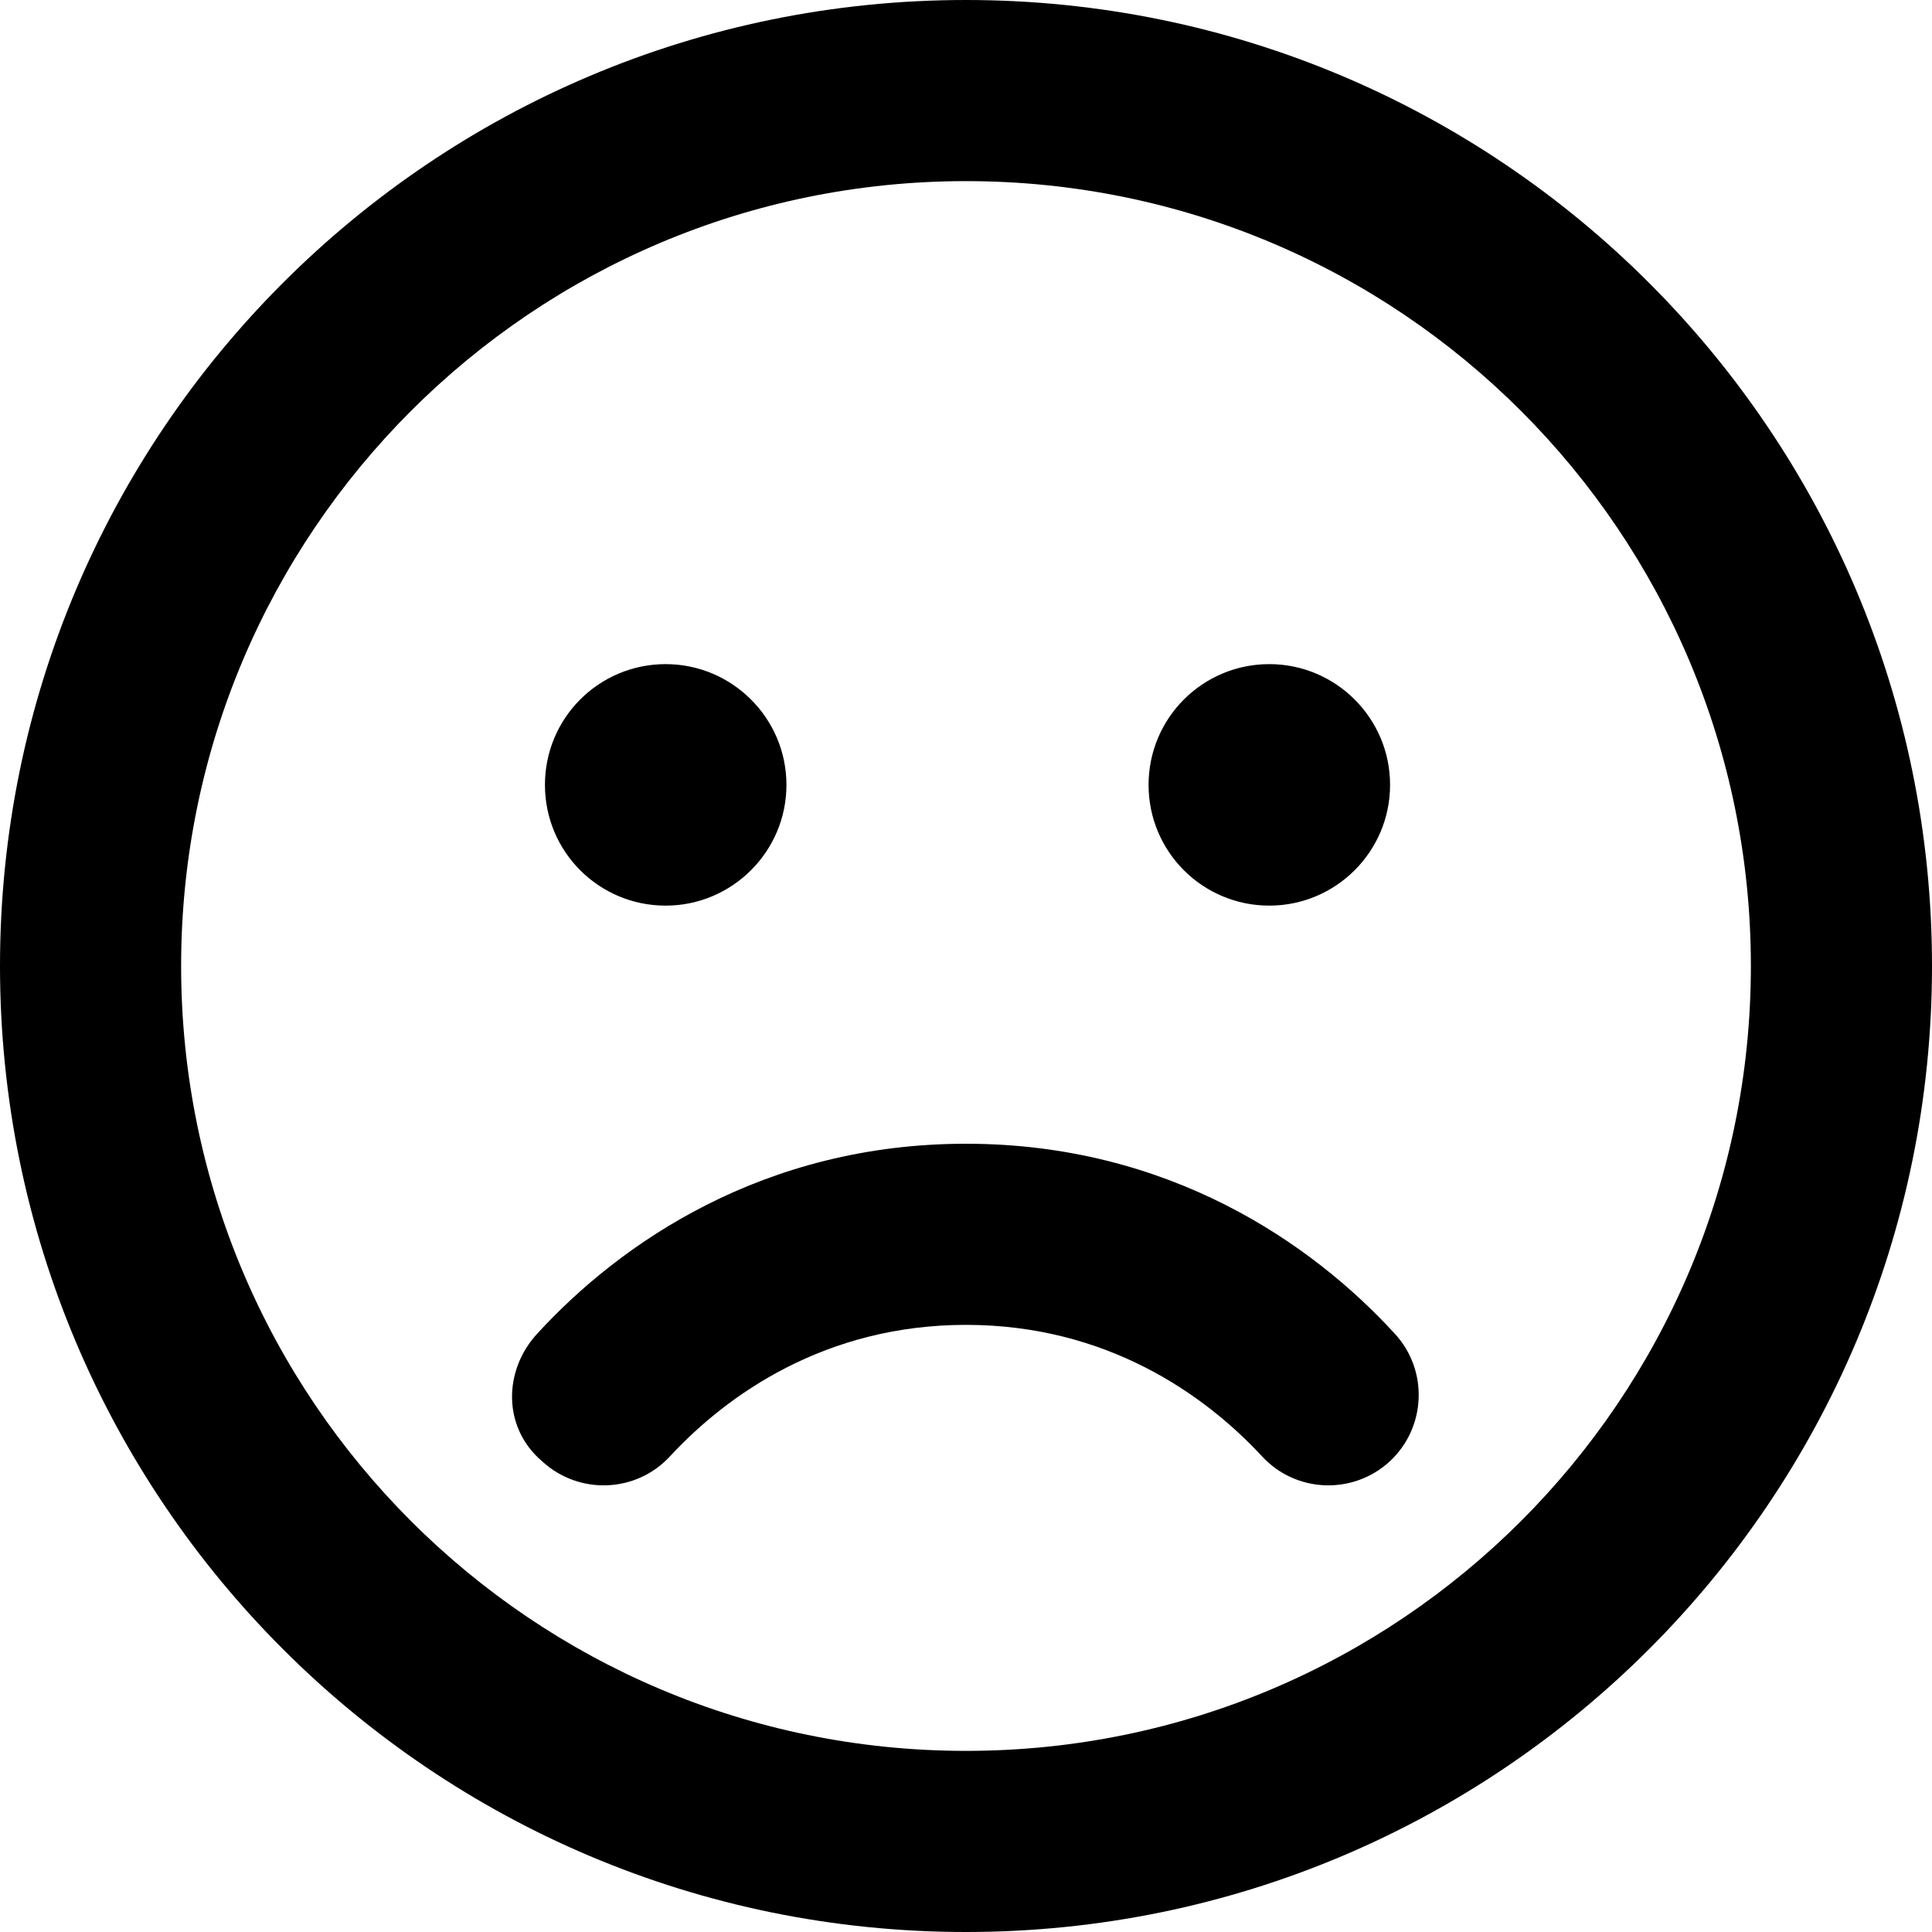 <svg viewBox="0 0 16 16" xmlns="http://www.w3.org/2000/svg"><path d="M8 10.972C6.838 10.972 6.025 11.547 5.55 12.059C5.272 12.363 4.797 12.384 4.491 12.103C4.159 11.822 4.169 11.347 4.45 11.044C5.134 10.297 6.322 9.472 8 9.472C9.678 9.472 10.866 10.297 11.55 11.044C11.831 11.347 11.812 11.822 11.509 12.103C11.203 12.384 10.728 12.363 10.45 12.059C9.975 11.547 9.162 10.972 8 10.972ZM6.513 6.5C6.513 7.053 6.062 7.5 5.513 7.5C4.959 7.5 4.513 7.053 4.513 6.5C4.513 5.947 4.959 5.5 5.513 5.5C6.062 5.5 6.513 5.947 6.513 6.5ZM9.512 6.5C9.512 5.947 9.959 5.5 10.512 5.5C11.062 5.5 11.512 5.947 11.512 6.5C11.512 7.053 11.062 7.5 10.512 7.5C9.959 7.5 9.512 7.053 9.512 6.5ZM16 8C16 12.419 12.419 16 8 16C3.581 16 0 12.419 0 8C0 3.581 3.581 0 8 0C12.419 0 16 3.581 16 8ZM8 1.5C4.409 1.5 1.5 4.409 1.5 8C1.5 11.591 4.409 14.5 8 14.5C11.591 14.5 14.5 11.591 14.5 8C14.5 4.409 11.591 1.5 8 1.5Z"/></svg>